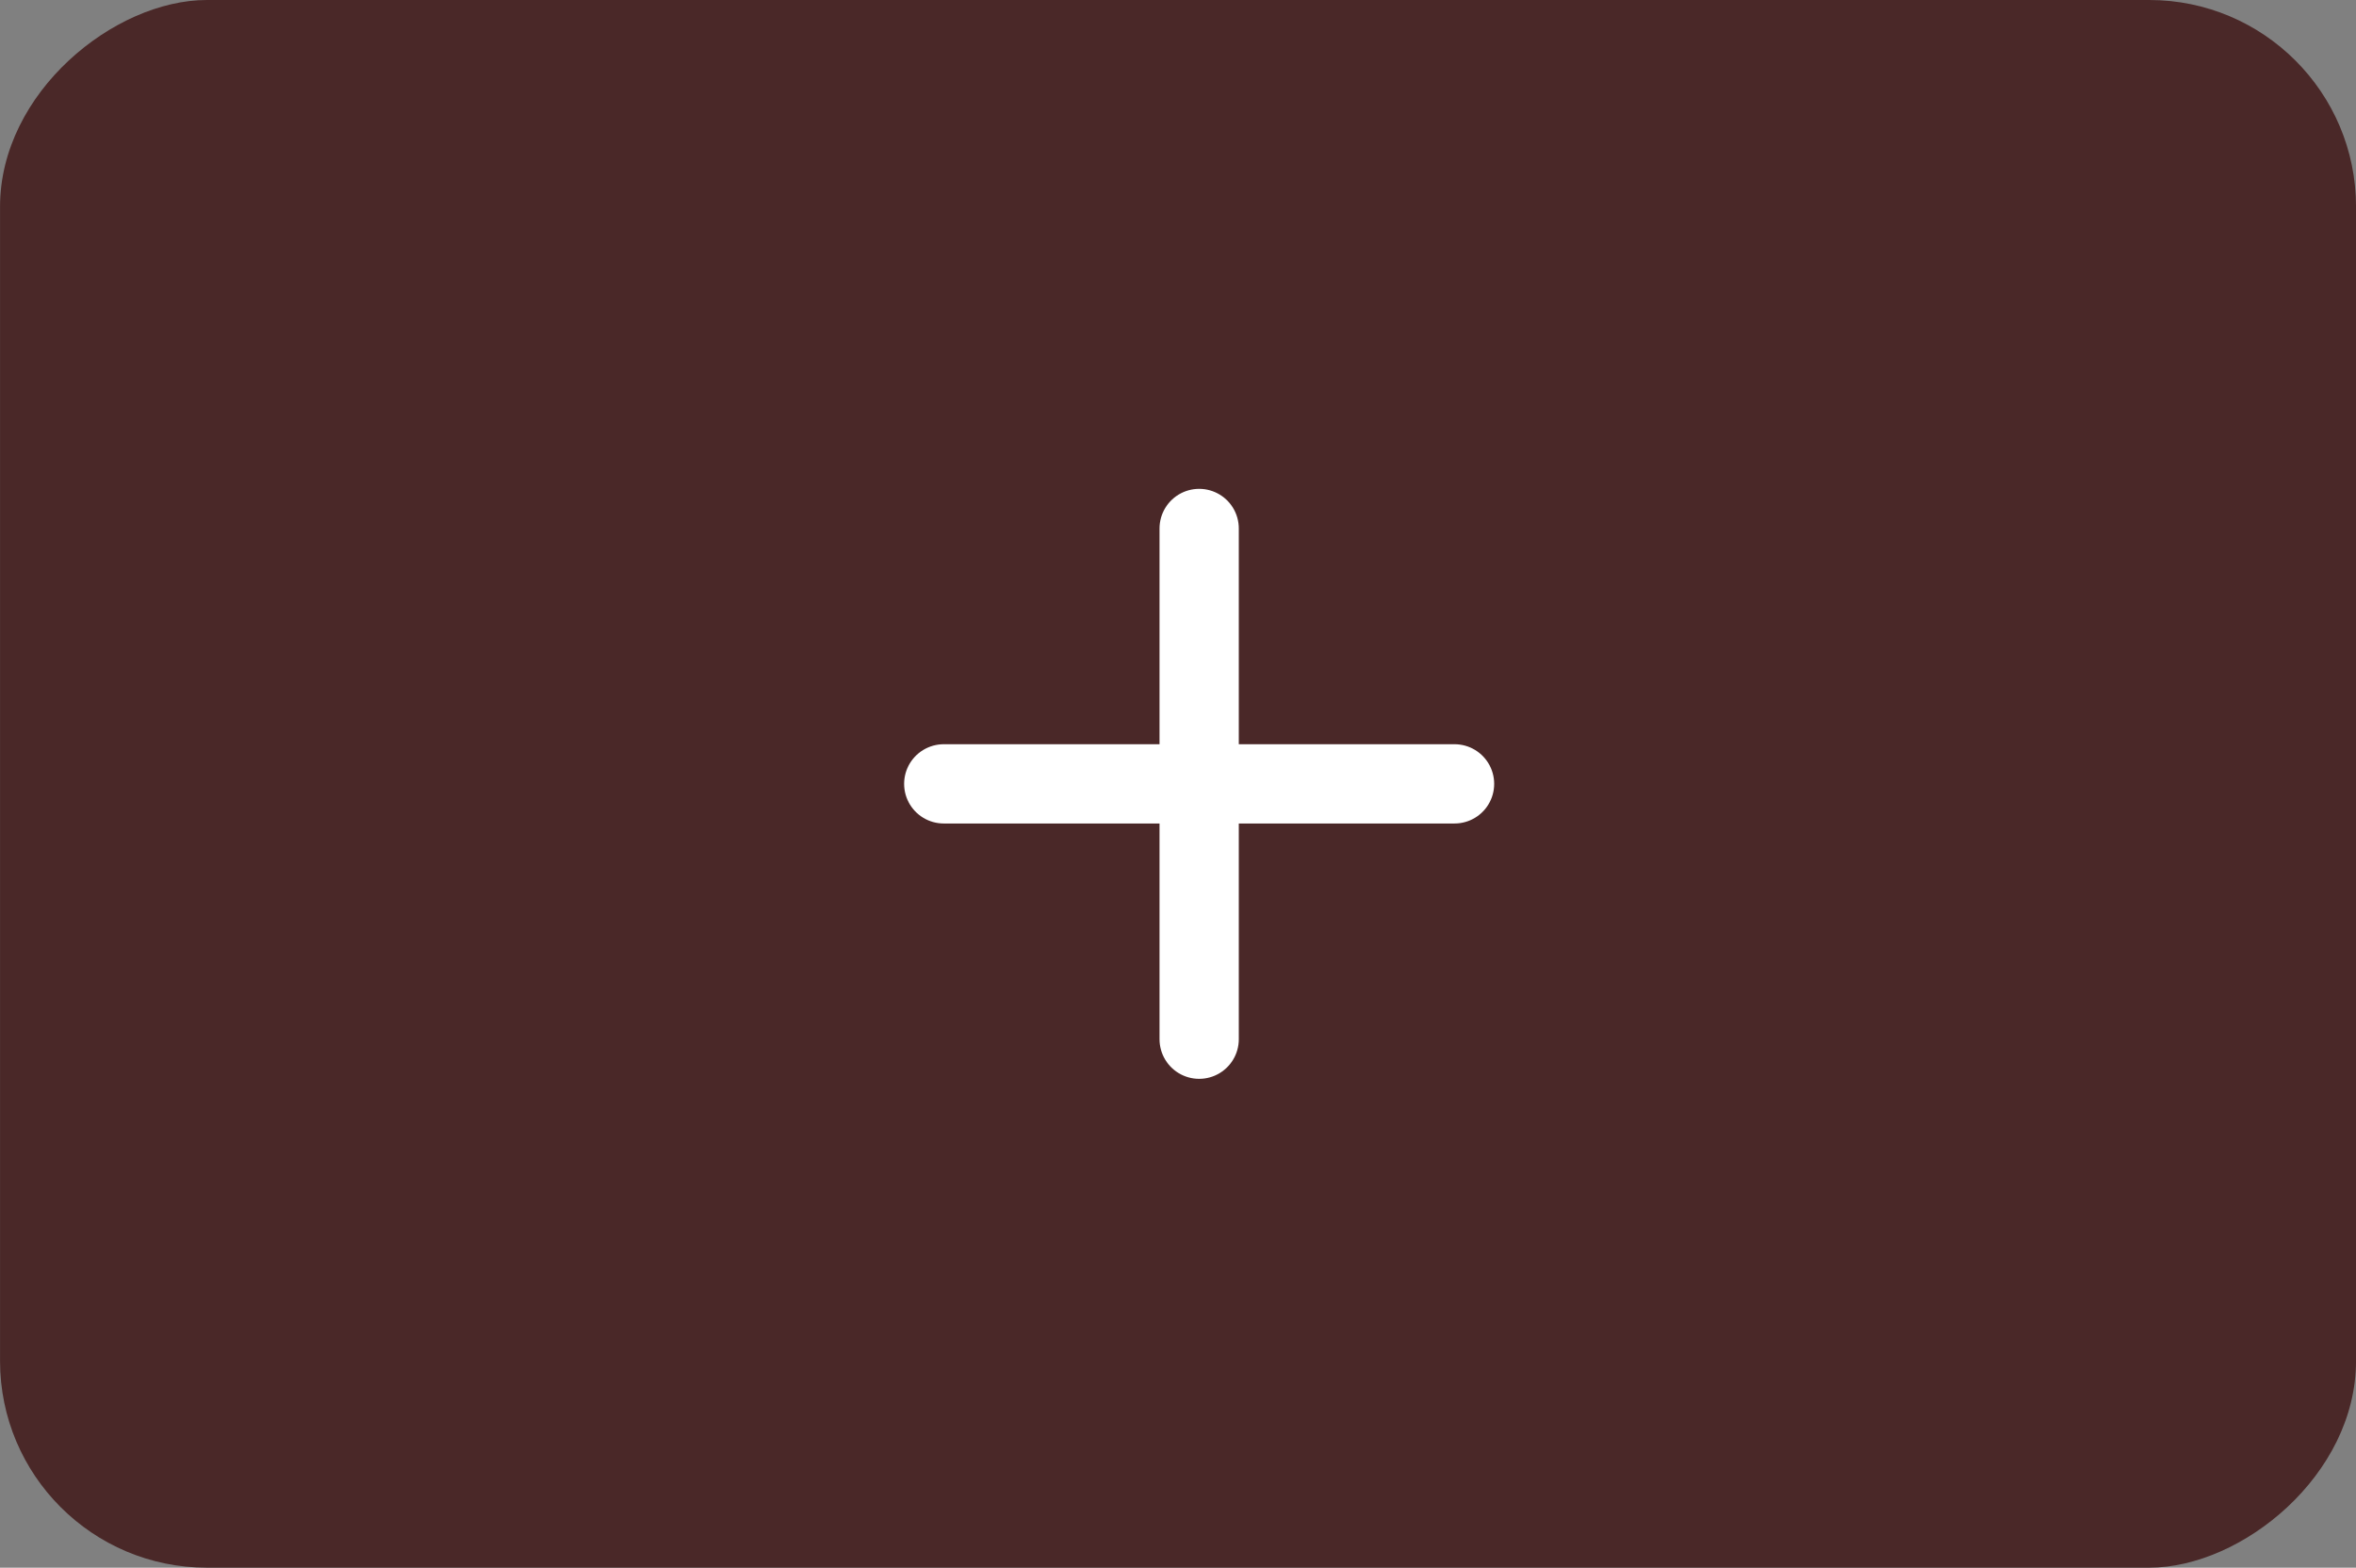 <svg xmlns="http://www.w3.org/2000/svg" width="68.354" height="45.487" viewBox="0 0 68.354 45.487">
  <rect x="0" y="0" width="68.354" height="45.487" fill="#808080" stroke="none"/>
  <g id="Group_12788" data-name="Group 12788" transform="translate(-307.209 -25.629)">
    <g id="Group_12452" data-name="Group 12452" transform="translate(248.209 25.629)">
      <rect id="Rectangle_146" data-name="Rectangle 146" width="45.487" height="68.354" rx="6" transform="translate(127.355) rotate(90)" fill="#4a2828"/>
    </g>
    <g id="Icon_feather-plus" data-name="Icon feather-plus" transform="translate(334.59 40.963)">
      <path id="Path_17" data-name="Path 17" d="M18,7.5V22.319" transform="translate(-10.59 -7.5)" fill="none" stroke="#fff" stroke-linecap="round" stroke-linejoin="round" stroke-width="2.3"/>
      <path id="Path_18" data-name="Path 18" d="M7.5,18H22.319" transform="translate(-7.5 -10.59)" fill="none" stroke="#fff" stroke-linecap="round" stroke-linejoin="round" stroke-width="2.3"/>
    </g>
  </g>
</svg>
